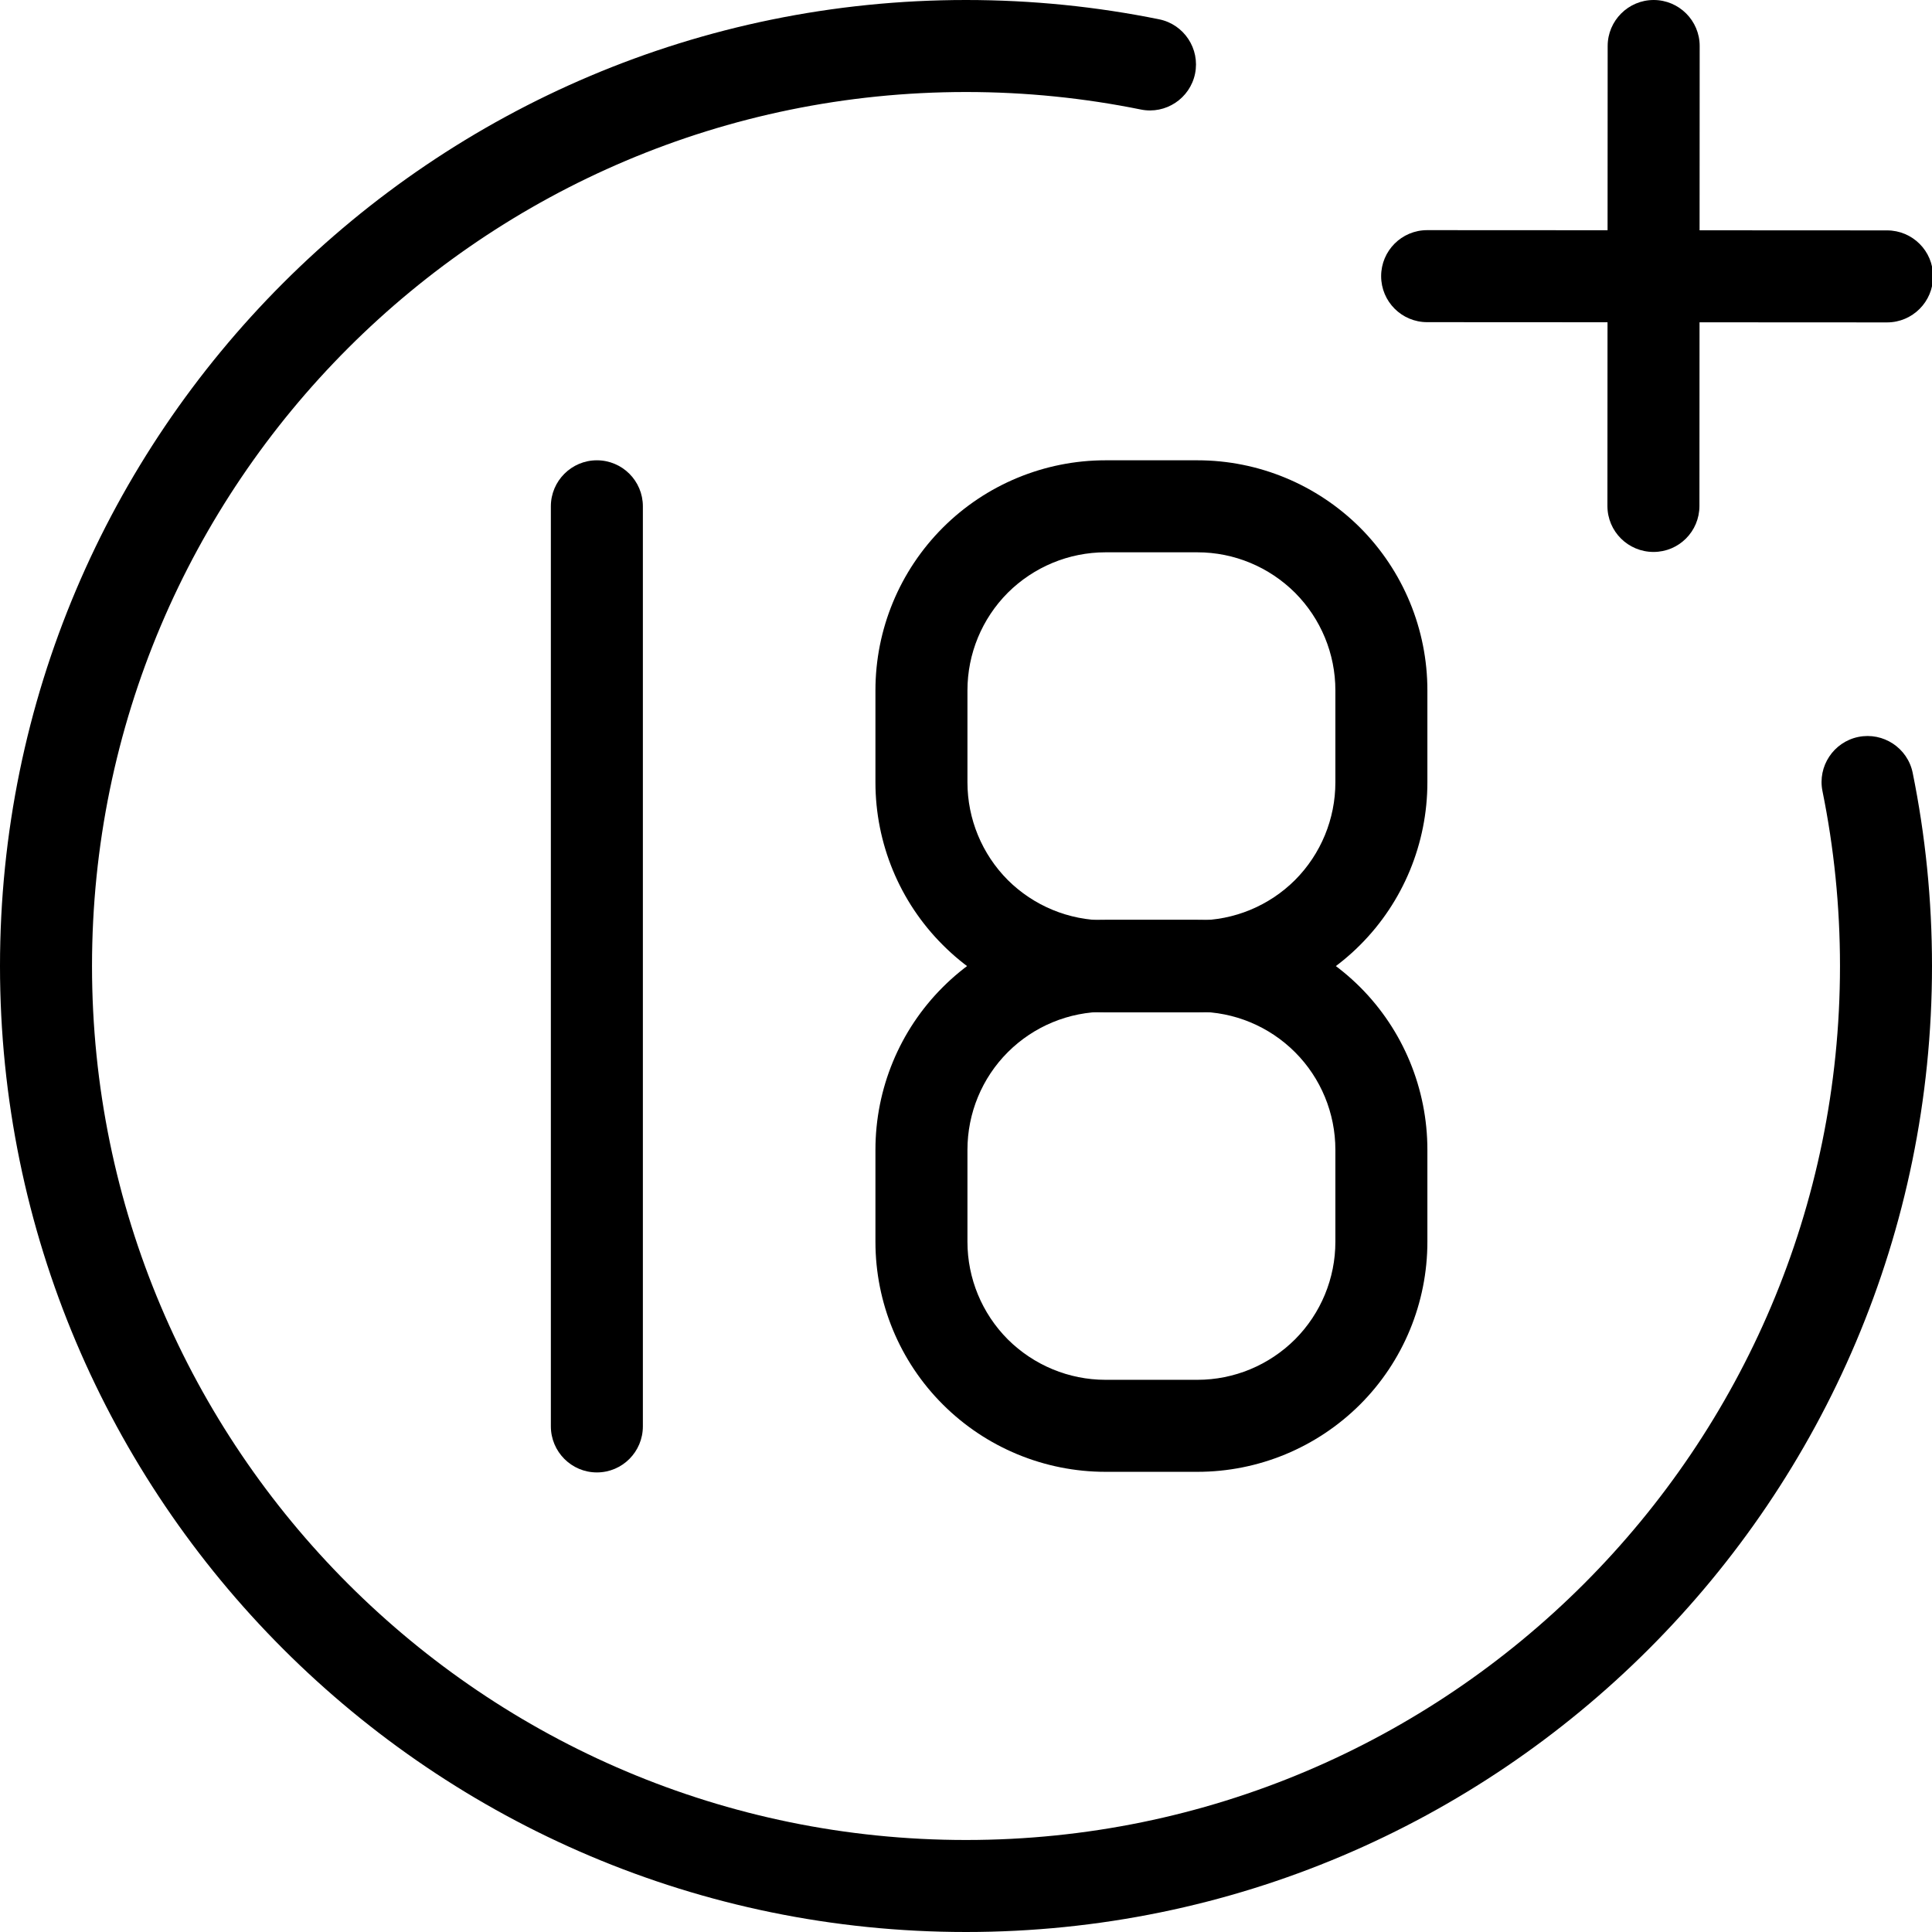 <svg xmlns="http://www.w3.org/2000/svg" width="16" height="16" viewBox="0 0 16 16" fill="none">
  <g clip-path="url(#clip0_2008_13550)">
    <path fill-rule="evenodd" clip-rule="evenodd" d="M15.093 6.552C15.188 7.02 15.238 7.504 15.238 8C15.238 11.995 11.995 15.238 8 15.238C4.005 15.238 0.762 11.995 0.762 8C0.762 4.005 4.005 0.762 8 0.762C8.496 0.762 8.98 0.812 9.448 0.907C9.654 0.949 9.855 0.815 9.897 0.61C9.939 0.404 9.806 0.202 9.6 0.16C9.083 0.055 8.548 0 8 0C3.585 0 0 3.585 0 8C0 12.415 3.585 16 8 16C12.415 16 16 12.415 16 8C16 7.452 15.945 6.917 15.84 6.4C15.798 6.194 15.596 6.061 15.39 6.103C15.185 6.145 15.051 6.346 15.093 6.552Z" fill="black"/>
    <path fill-rule="evenodd" clip-rule="evenodd" d="M13.314 0.381L13.312 4.19C13.312 4.401 13.483 4.571 13.694 4.571C13.904 4.571 14.074 4.401 14.074 4.19L14.076 0.381C14.076 0.171 13.905 0 13.695 0C13.485 0 13.314 0.171 13.314 0.381Z" fill="black"/>
    <path fill-rule="evenodd" clip-rule="evenodd" d="M11.819 2.668L15.628 2.67C15.838 2.67 16.009 2.499 16.009 2.289C16.009 2.078 15.838 1.908 15.628 1.908L11.819 1.906C11.608 1.906 11.438 2.077 11.438 2.287C11.438 2.497 11.608 2.668 11.819 2.668Z" fill="black"/>
    <path fill-rule="evenodd" clip-rule="evenodd" d="M4.562 4.193V11.812C4.562 12.023 4.733 12.194 4.943 12.194C5.154 12.194 5.324 12.023 5.324 11.812V4.193C5.324 3.983 5.154 3.812 4.943 3.812C4.733 3.812 4.562 3.983 4.562 4.193Z" fill="black"/>
    <path fill-rule="evenodd" clip-rule="evenodd" d="M11.821 9.522C11.821 9.017 11.621 8.532 11.264 8.175C10.906 7.818 10.422 7.617 9.917 7.617C9.666 7.617 9.405 7.617 9.155 7.617C8.65 7.617 8.165 7.818 7.808 8.175C7.45 8.532 7.25 9.017 7.25 9.522V10.284C7.25 10.789 7.45 11.274 7.808 11.631C8.165 11.988 8.65 12.189 9.155 12.189H9.917C10.422 12.189 10.906 11.988 11.264 11.631C11.621 11.274 11.821 10.789 11.821 10.284V9.522ZM11.059 9.522V10.284C11.059 10.587 10.939 10.877 10.725 11.092C10.51 11.306 10.22 11.427 9.917 11.427H9.155C8.852 11.427 8.561 11.306 8.346 11.092C8.132 10.877 8.012 10.587 8.012 10.284V9.522C8.012 9.219 8.132 8.928 8.346 8.714C8.561 8.499 8.852 8.379 9.155 8.379H9.917C10.22 8.379 10.51 8.499 10.725 8.714C10.939 8.928 11.059 9.219 11.059 9.522Z" fill="black"/>
    <path fill-rule="evenodd" clip-rule="evenodd" d="M11.821 5.717C11.821 5.212 11.621 4.728 11.264 4.37C10.906 4.013 10.422 3.812 9.917 3.812C9.666 3.812 9.405 3.812 9.155 3.812C8.65 3.812 8.165 4.013 7.808 4.37C7.45 4.728 7.25 5.212 7.25 5.717V6.479C7.25 6.984 7.45 7.469 7.808 7.826C8.165 8.184 8.65 8.384 9.155 8.384H9.917C10.422 8.384 10.906 8.184 11.264 7.826C11.621 7.469 11.821 6.984 11.821 6.479V5.717ZM11.059 5.717V6.479C11.059 6.782 10.939 7.073 10.725 7.288C10.51 7.502 10.22 7.622 9.917 7.622H9.155C8.852 7.622 8.561 7.502 8.346 7.288C8.132 7.073 8.012 6.782 8.012 6.479V5.717C8.012 5.414 8.132 5.124 8.346 4.909C8.561 4.695 8.852 4.574 9.155 4.574H9.917C10.22 4.574 10.51 4.695 10.725 4.909C10.939 5.124 11.059 5.414 11.059 5.717Z" fill="black"/>
  </g>
  <defs>
    <clipPath id="clip0_2008_13550">
      <rect width="16" height="16" fill="white"/>
    </clipPath>
  </defs>
</svg>